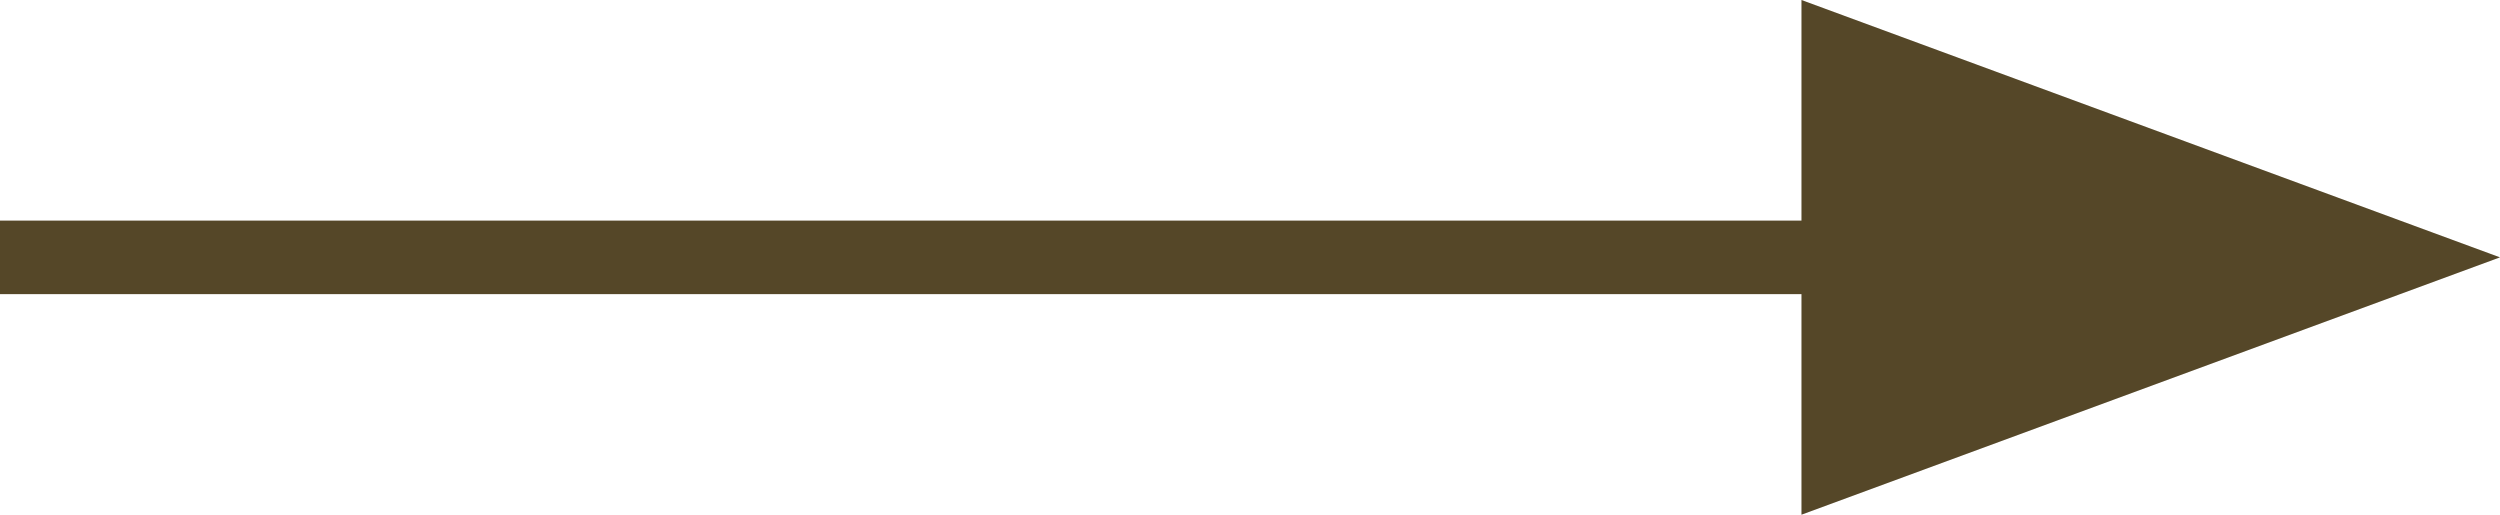 <svg
 xmlns="http://www.w3.org/2000/svg"
 xmlns:xlink="http://www.w3.org/1999/xlink"
 width="68px" height="14px">
<path fill-rule="evenodd"  fill="rgb(85, 71, 40)"
 d="M68.000,7.000 L49.000,14.000 L49.000,8.000 L-0.000,8.000 L-0.000,6.000 L49.000,6.000 L49.000,-0.000 L68.000,7.000 L68.000,7.000 Z"/>
</svg>